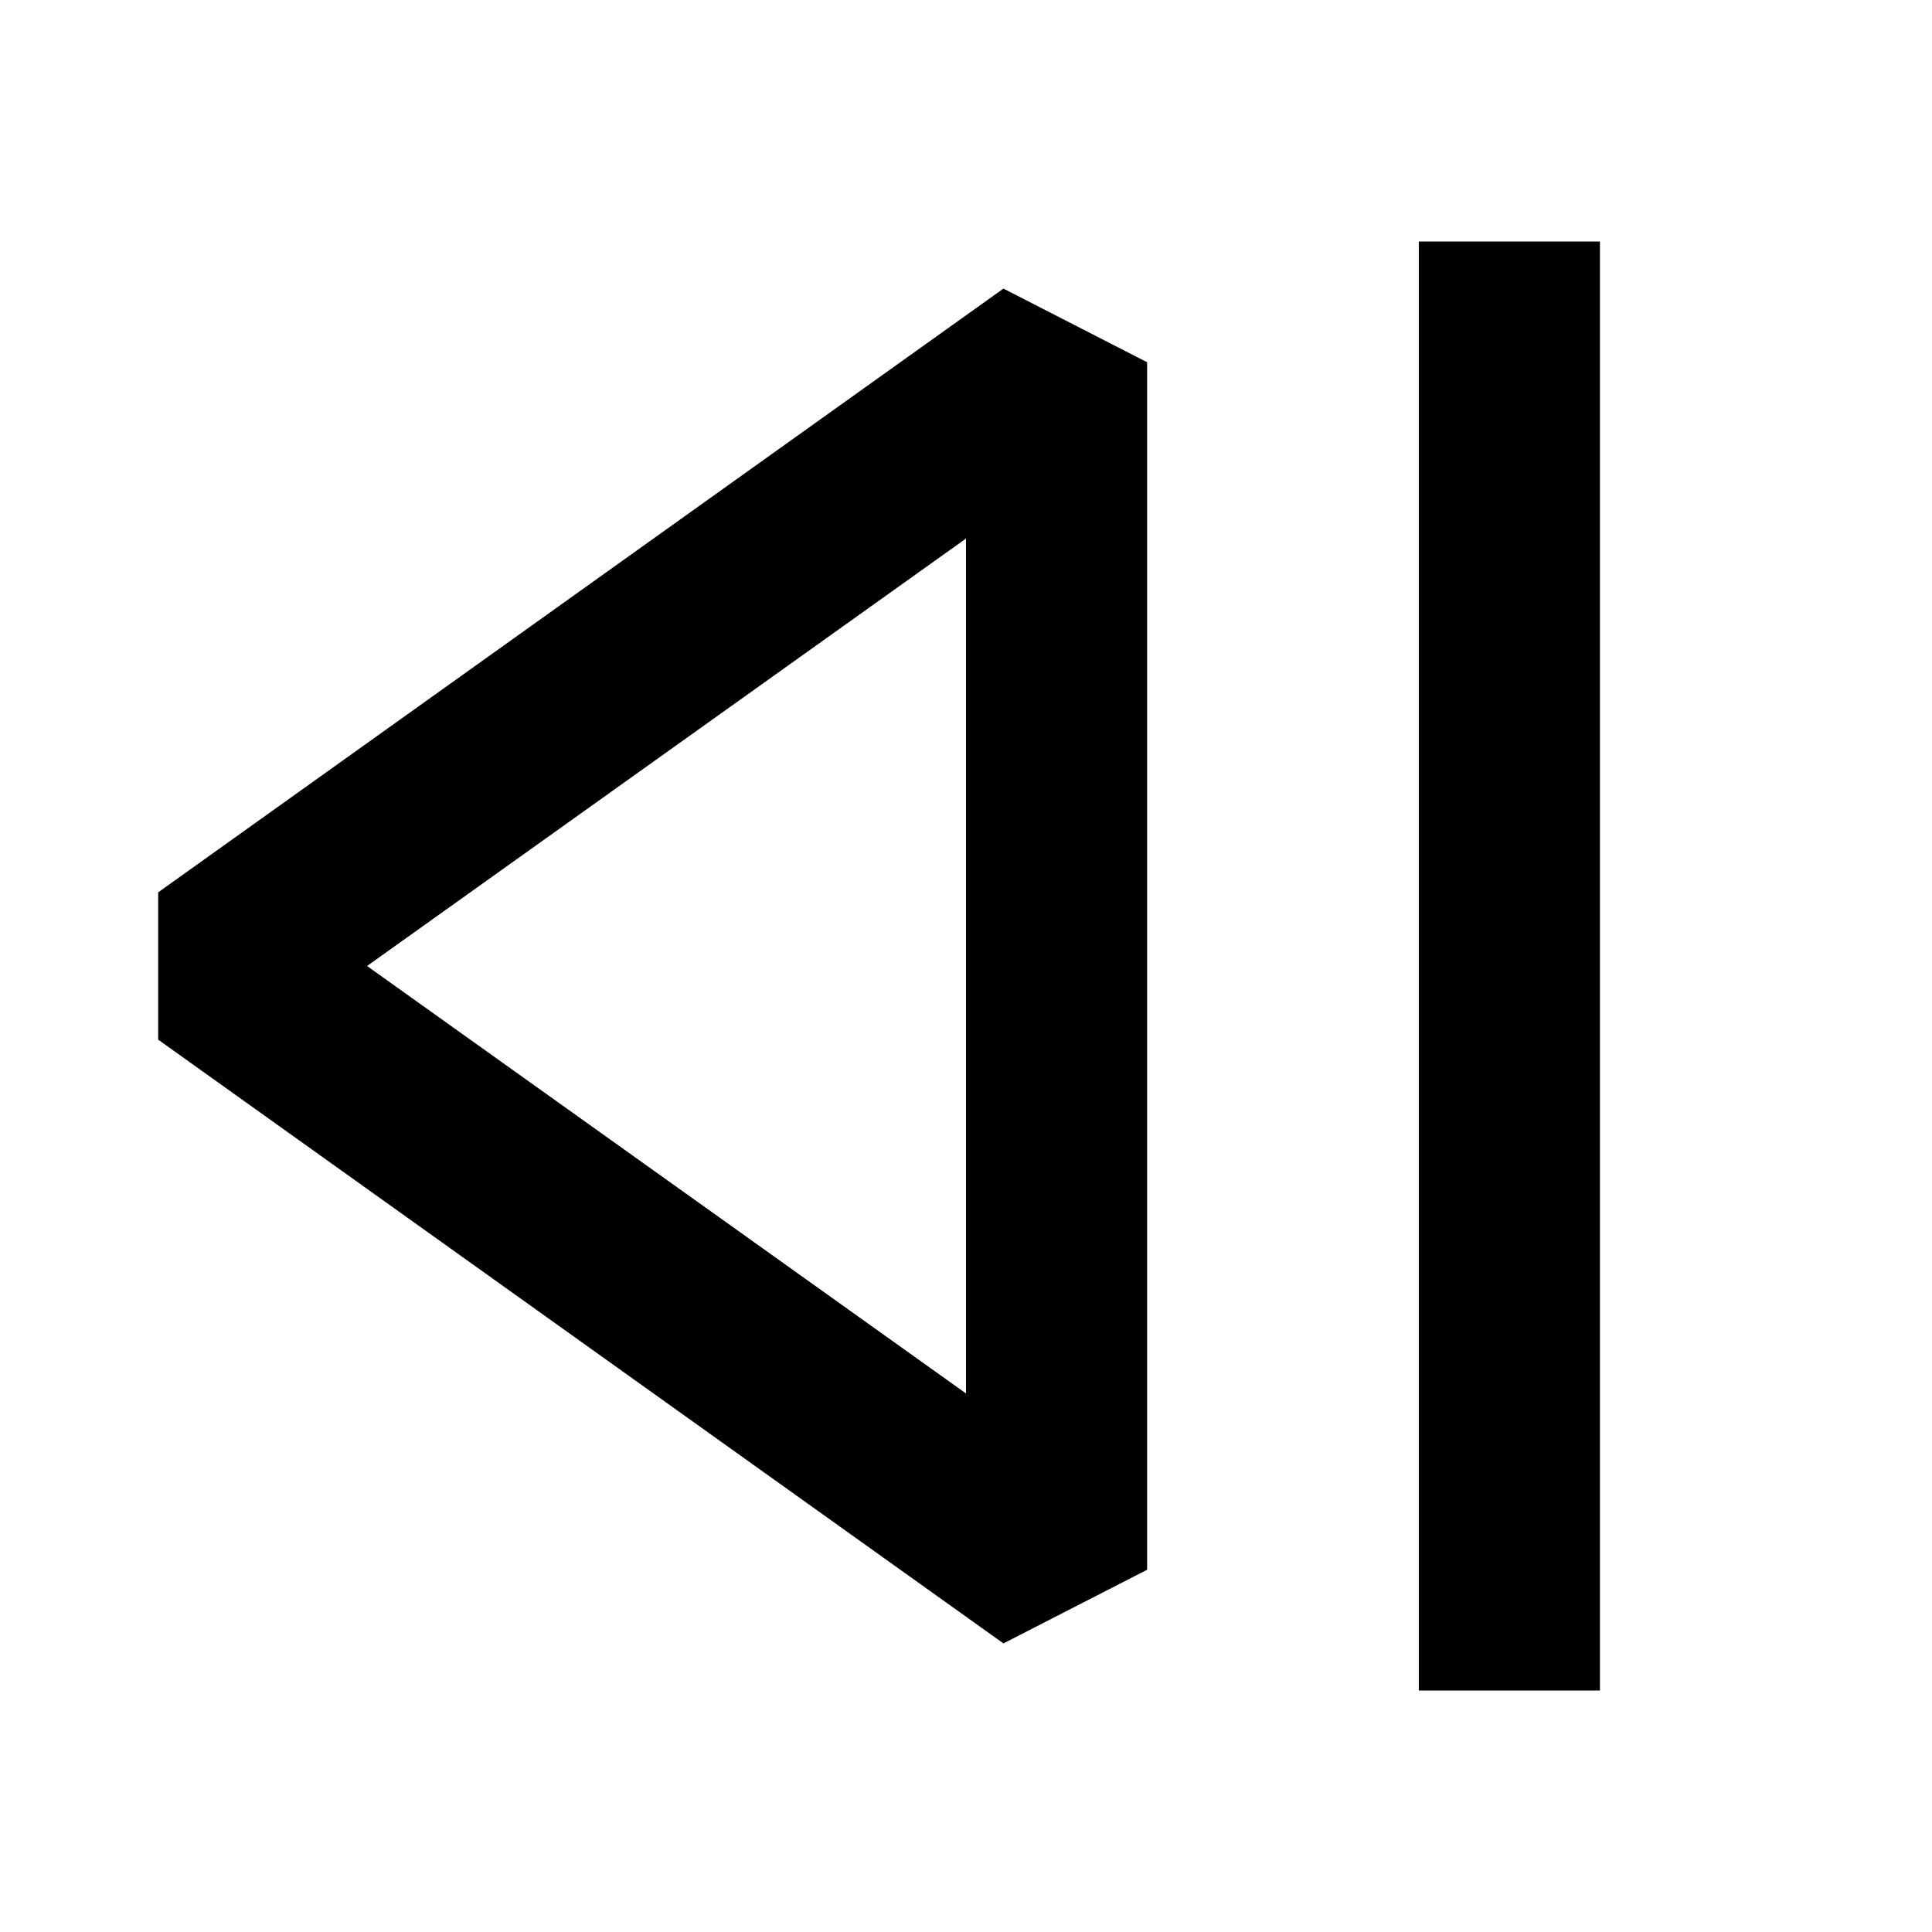 <?xml version="1.0"?>
<svg width="16" height="16" xmlns="http://www.w3.org/2000/svg" xmlns:svg="http://www.w3.org/2000/svg">
 <g class="layer">
  <title>Layer 1</title>
  <path clip-rule="evenodd" d="m13.25,2l-1.5,0l0,12l1.5,0l0,-12zm-4.94,0.39l1.19,0.61l0,10l-1.19,0.61l-7,-5l0,-1.22l7,-5zm-5.27,5.61l4.96,3.54l0,-7.08l-4.96,3.54z" fill-rule="evenodd" id="svg_1"/>
 </g>
</svg>